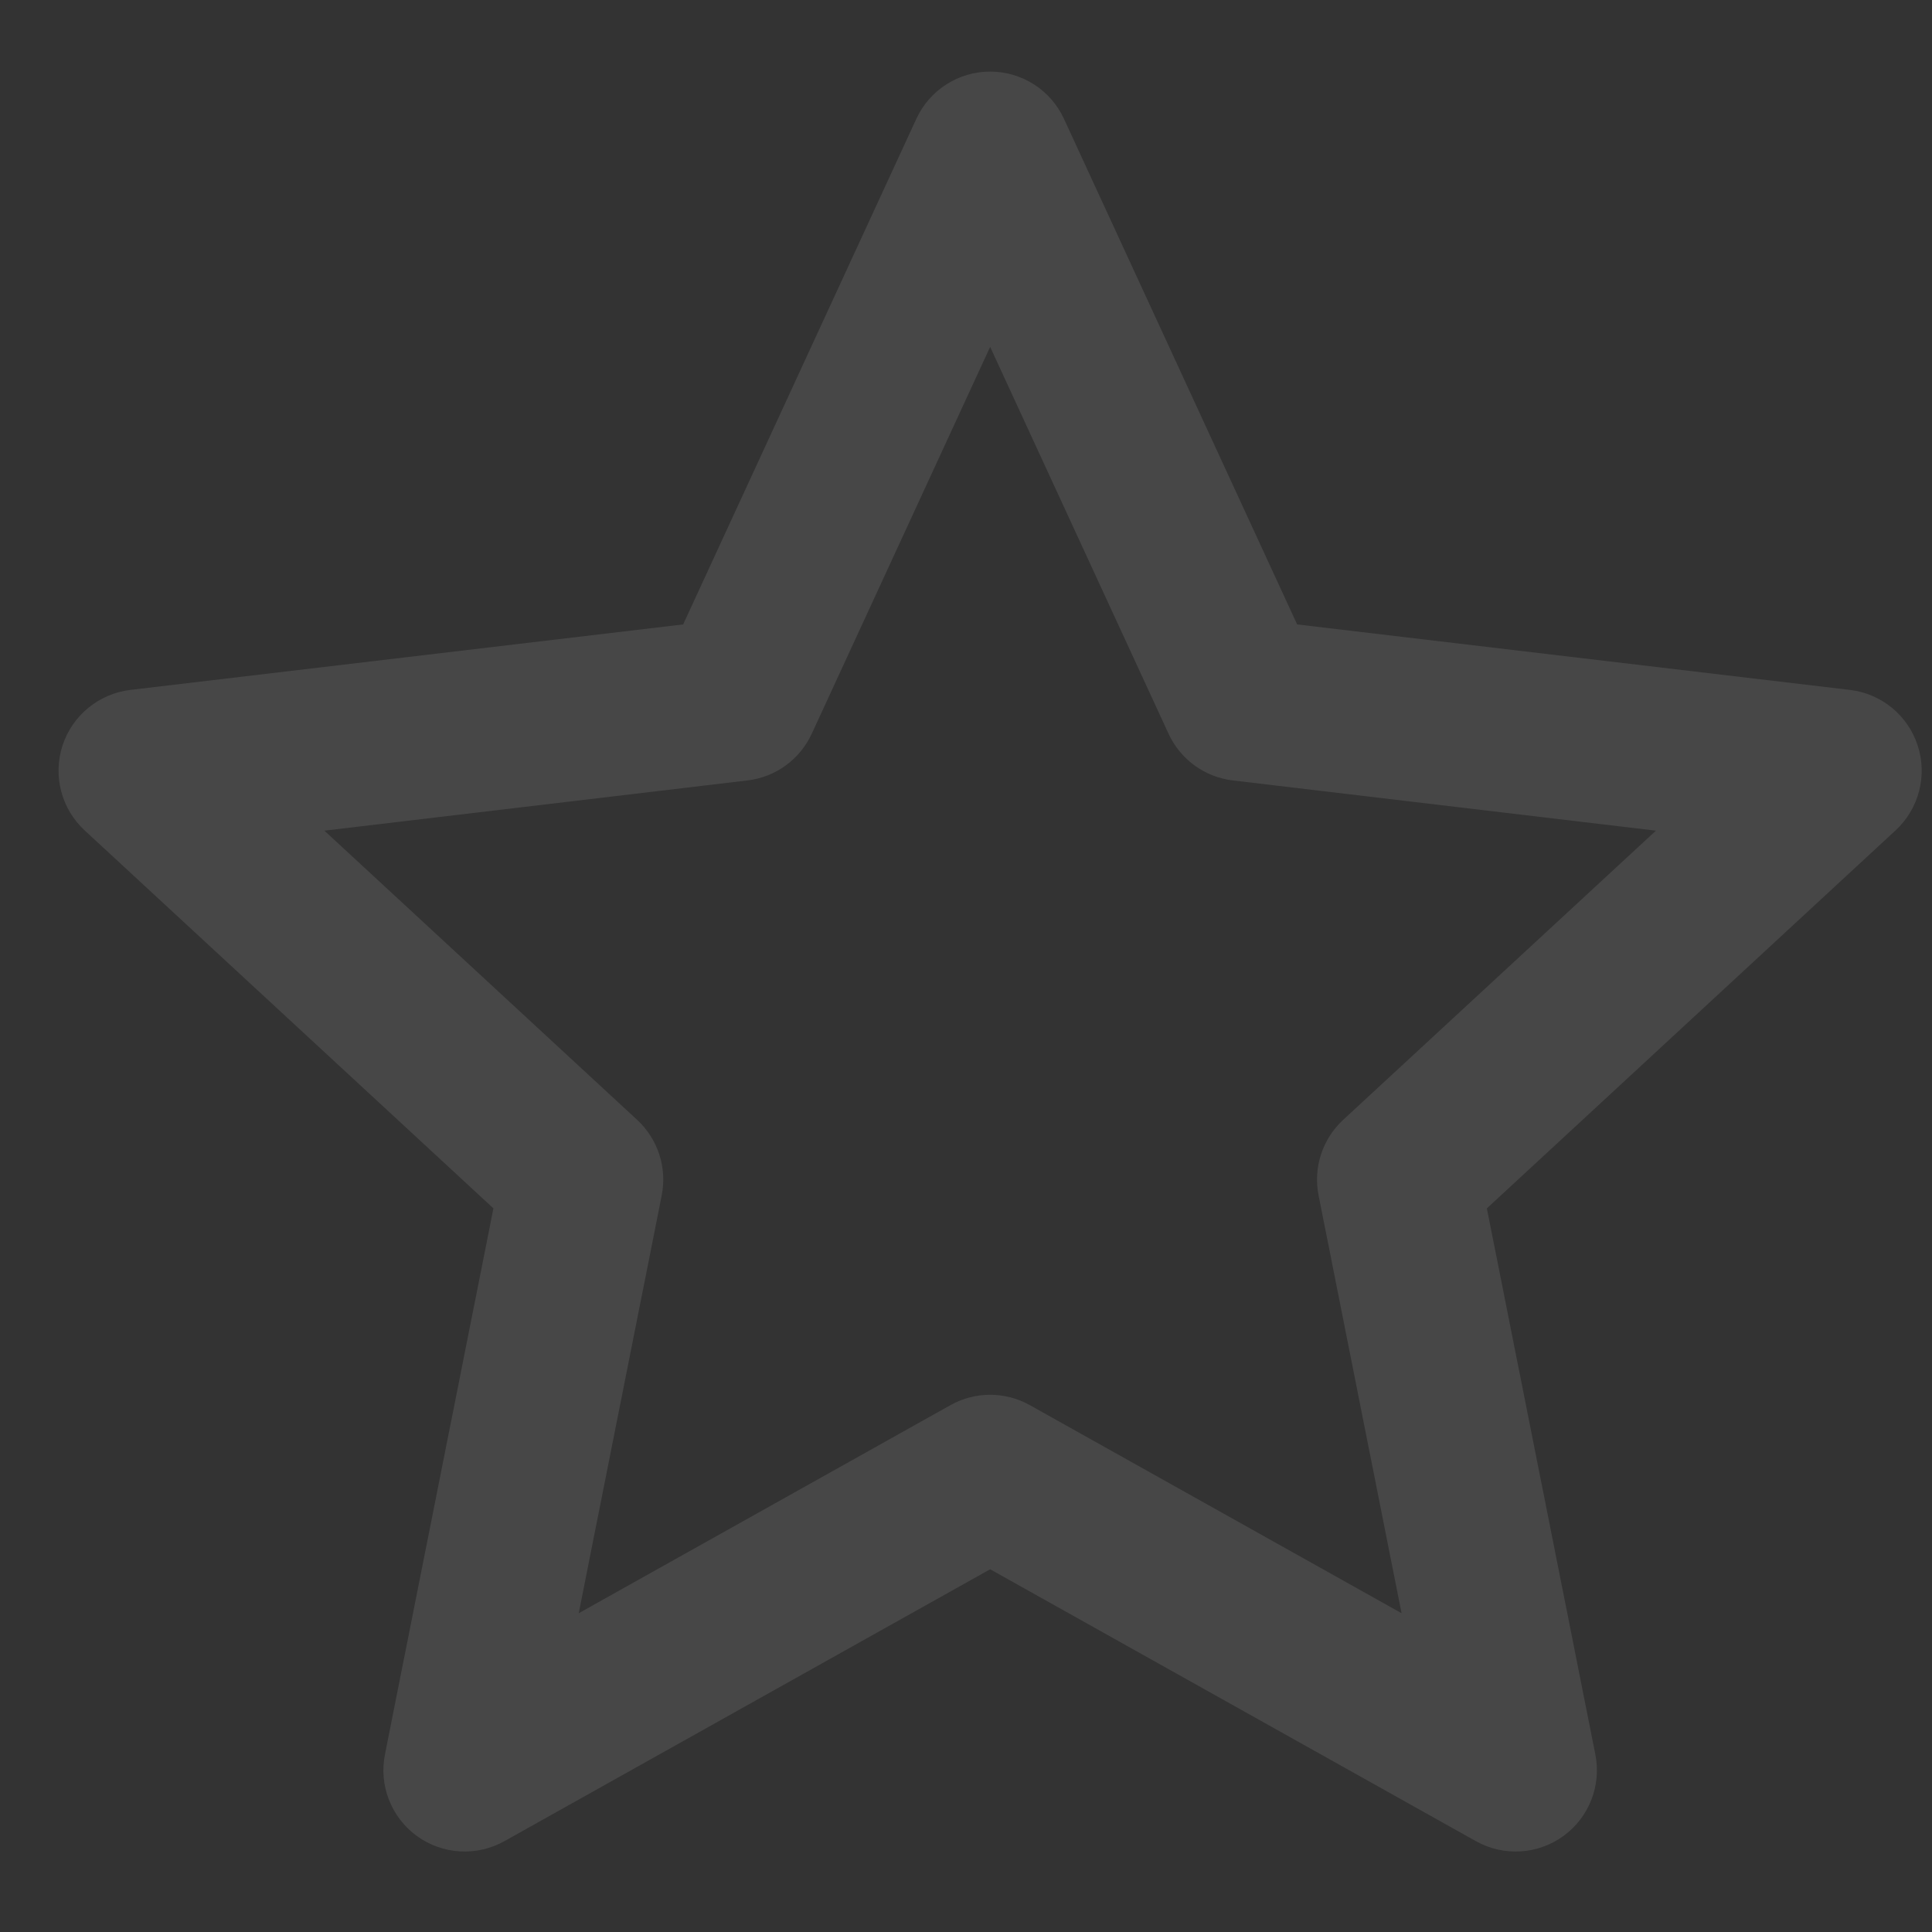 <svg width="20" height="20" viewBox="0 0 20 20" fill="none" xmlns="http://www.w3.org/2000/svg">
	<rect x="0" y="0" width="20" height="20" fill="#333333" stroke="none"/>
	<path fill-rule="evenodd" clip-rule="evenodd" d="M10.25 0.741C10.578 0.741 10.877 0.932 11.014 1.23L13.428 6.464L19.151 7.142C19.477 7.181 19.751 7.406 19.852 7.718C19.954 8.03 19.864 8.373 19.623 8.596L15.392 12.509L16.515 18.162C16.579 18.483 16.45 18.813 16.185 19.006C15.919 19.199 15.566 19.22 15.279 19.06L10.25 16.245L5.221 19.06C4.934 19.22 4.581 19.199 4.315 19.006C4.05 18.813 3.921 18.483 3.985 18.162L5.108 12.509L0.876 8.596C0.635 8.373 0.546 8.03 0.647 7.718C0.749 7.406 1.023 7.181 1.349 7.142L7.072 6.464L9.486 1.23C9.623 0.932 9.922 0.741 10.25 0.741ZM10.25 3.591L8.403 7.596C8.28 7.862 8.028 8.045 7.738 8.079L3.358 8.599L6.596 11.593C6.811 11.792 6.907 12.088 6.85 12.375L5.991 16.7L9.839 14.546C10.094 14.403 10.406 14.403 10.661 14.546L14.509 16.7L13.65 12.375C13.593 12.088 13.689 11.792 13.904 11.593L17.142 8.599L12.762 8.079C12.472 8.045 12.22 7.862 12.097 7.596L10.25 3.591Z" fill="white" fill-opacity="0.1" />
</svg>

